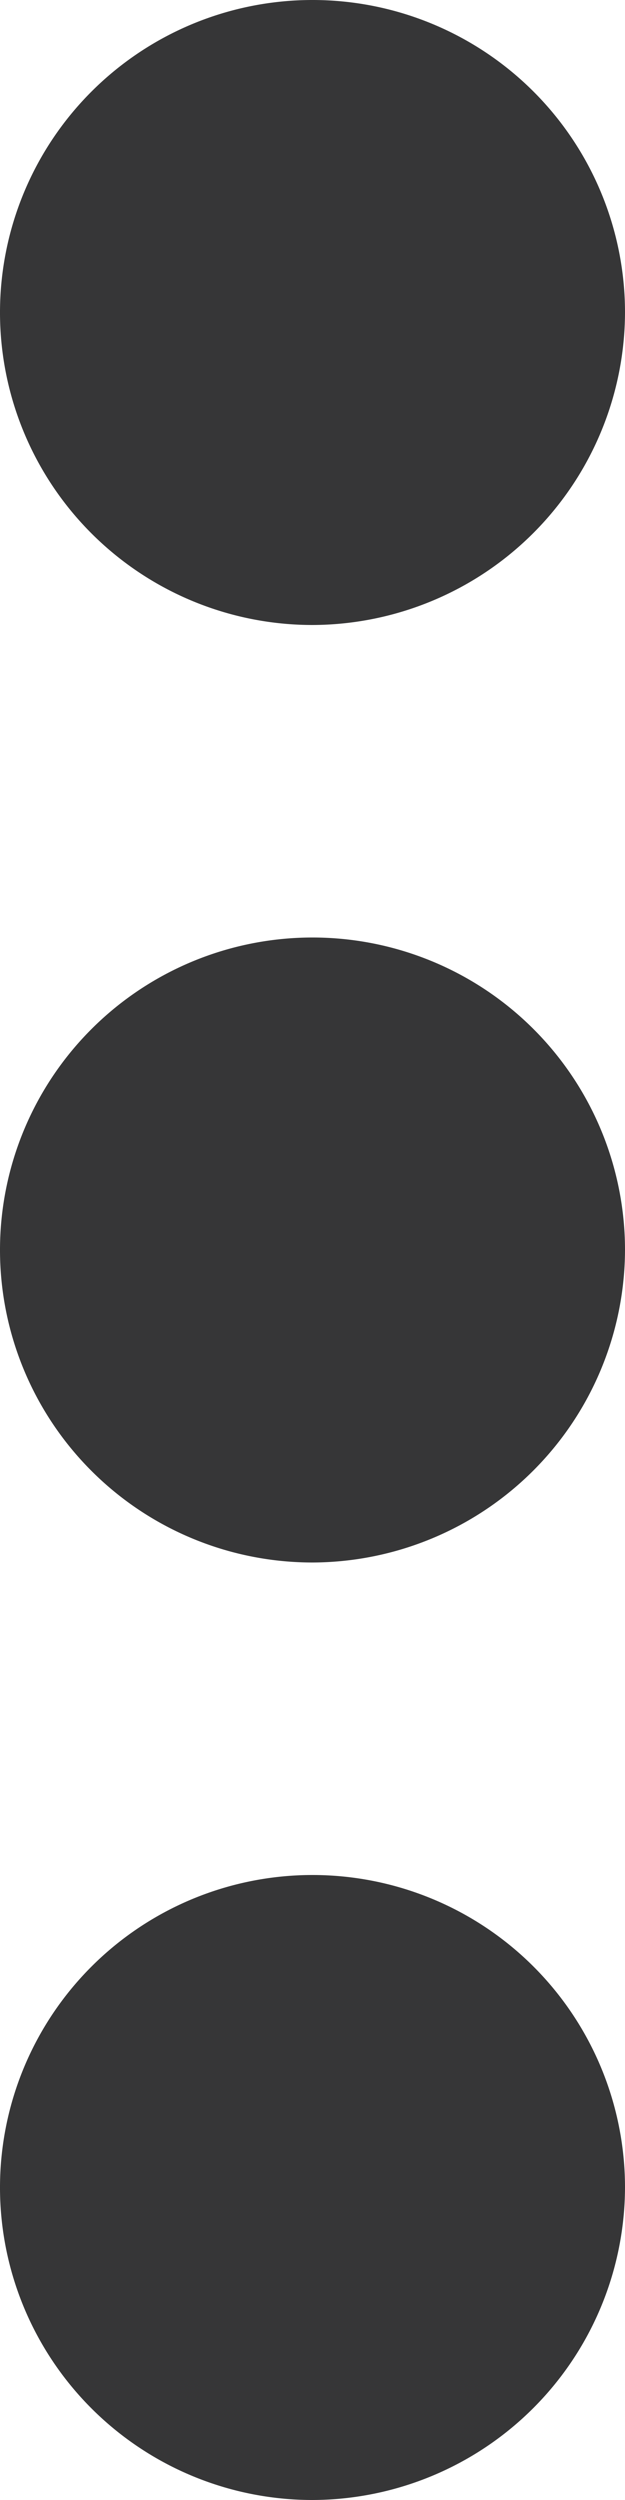 <svg xmlns="http://www.w3.org/2000/svg" width="4" height="16" viewBox="0 0 4 16">
    <path data-name="Icon ionic-md-more" d="M19.188 8.75a2 2 0 1 0-2 2 2.006 2.006 0 0 0 2-2zm0 12a2 2 0 1 0-2 2 2.006 2.006 0 0 0 2-2zm0-6a2 2 0 1 0-2 2 2.006 2.006 0 0 0 2-2z" transform="translate(-15.188 -6.75)" style="fill:#363637"/>
</svg>
